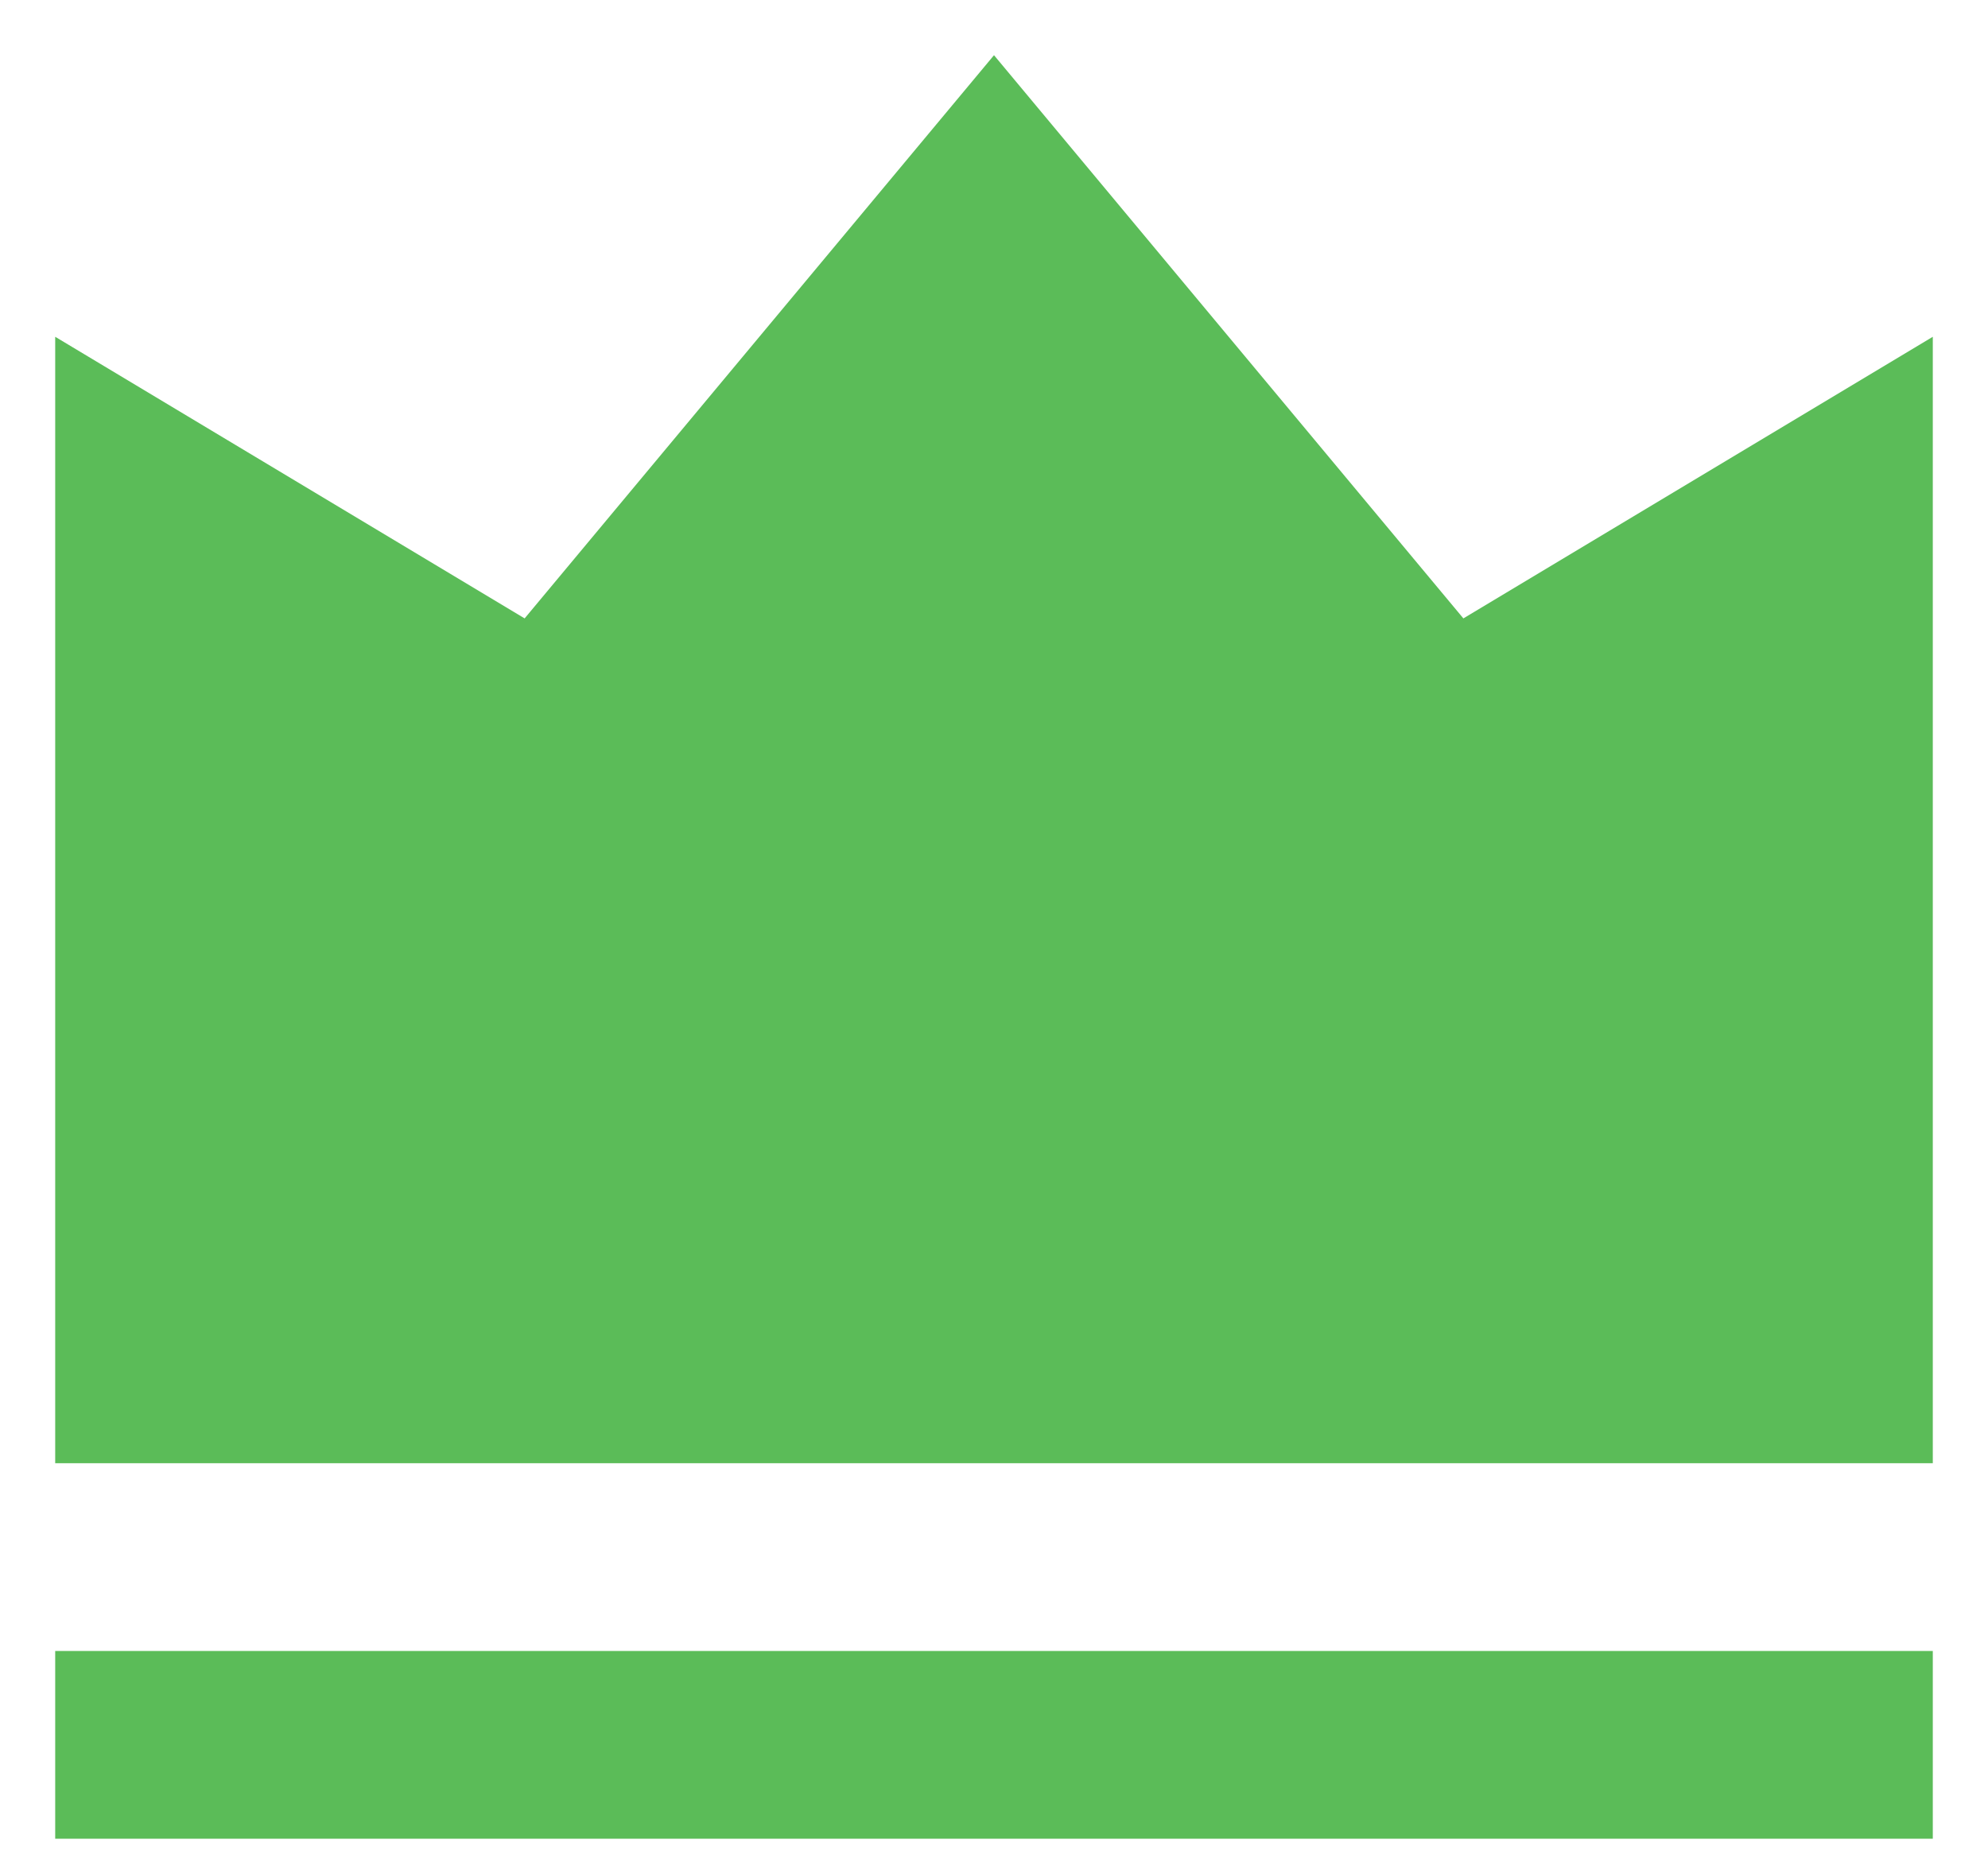 <svg width="30" height="28" viewBox="0 0 30 28" fill="none" xmlns="http://www.w3.org/2000/svg">
<path d="M0.833 24.917H29.167V27.75H0.833V24.917ZM0.833 5.083L7.917 9.333L15 0.833L22.083 9.333L29.167 5.083V22.083H0.833V5.083Z" fill="#5BBC58"/>
</svg>
